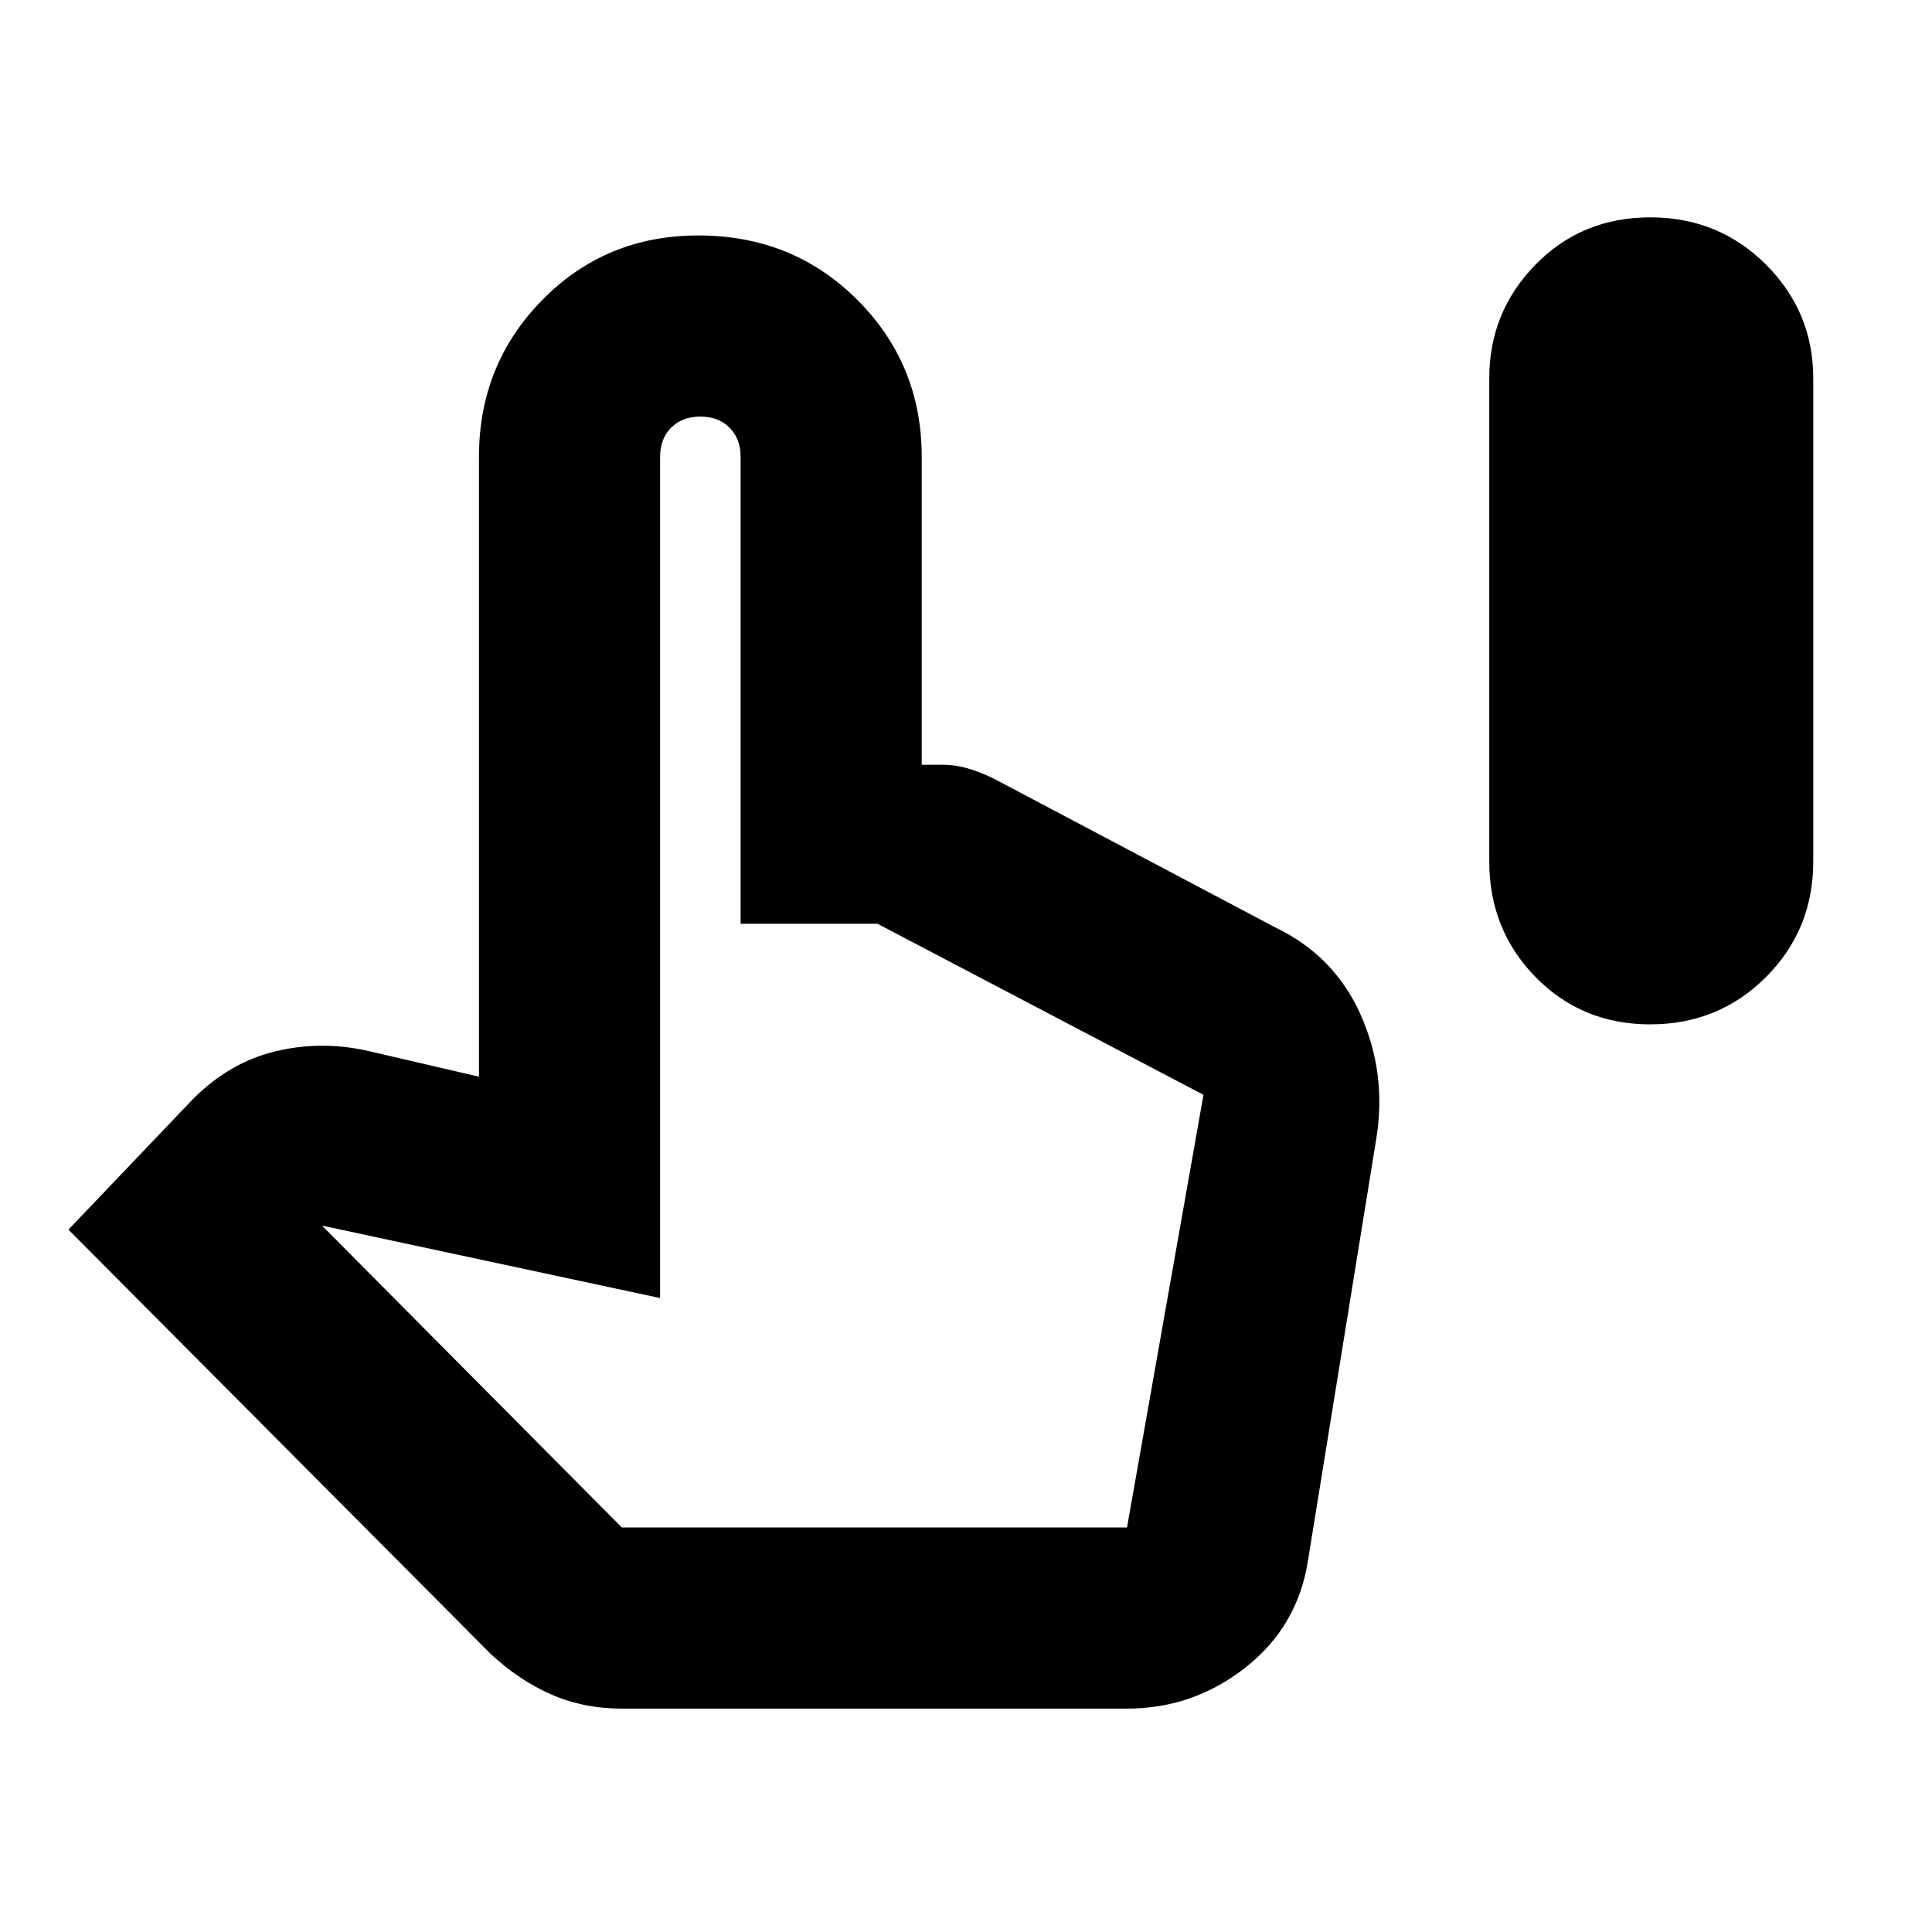 <svg xmlns="http://www.w3.org/2000/svg" height="24" width="24"><path d="M20.5 12.725q-.85 0-1.425-.588-.575-.587-.575-1.437v-6q0-.825.575-1.413Q19.65 2.7 20.5 2.7q.85 0 1.438.587.587.588.587 1.413v6q0 .85-.587 1.437-.588.588-1.438.588Zm-12.775 8.5q-.475 0-.875-.175t-.75-.5L.85 15.275 2.4 13.65q.45-.45 1.013-.588.562-.137 1.137-.012l1.4.325v-7.7q0-1.15.788-1.95.787-.8 1.937-.8 1.175 0 1.975.8t.8 1.95V9.5h.25q.175 0 .338.05.162.05.312.125l3.5 1.85q.725.35 1.05 1.075.325.725.2 1.525l-.85 5.25q-.125.825-.775 1.337-.65.513-1.475.513Zm0-2.25H14l.95-5.375-4.05-2.125H9.2v-5.8q0-.225-.138-.363-.137-.137-.362-.137-.225 0-.362.137-.138.138-.138.363v10.45l-4.2-.9Zm0 0H14Z"/></svg>